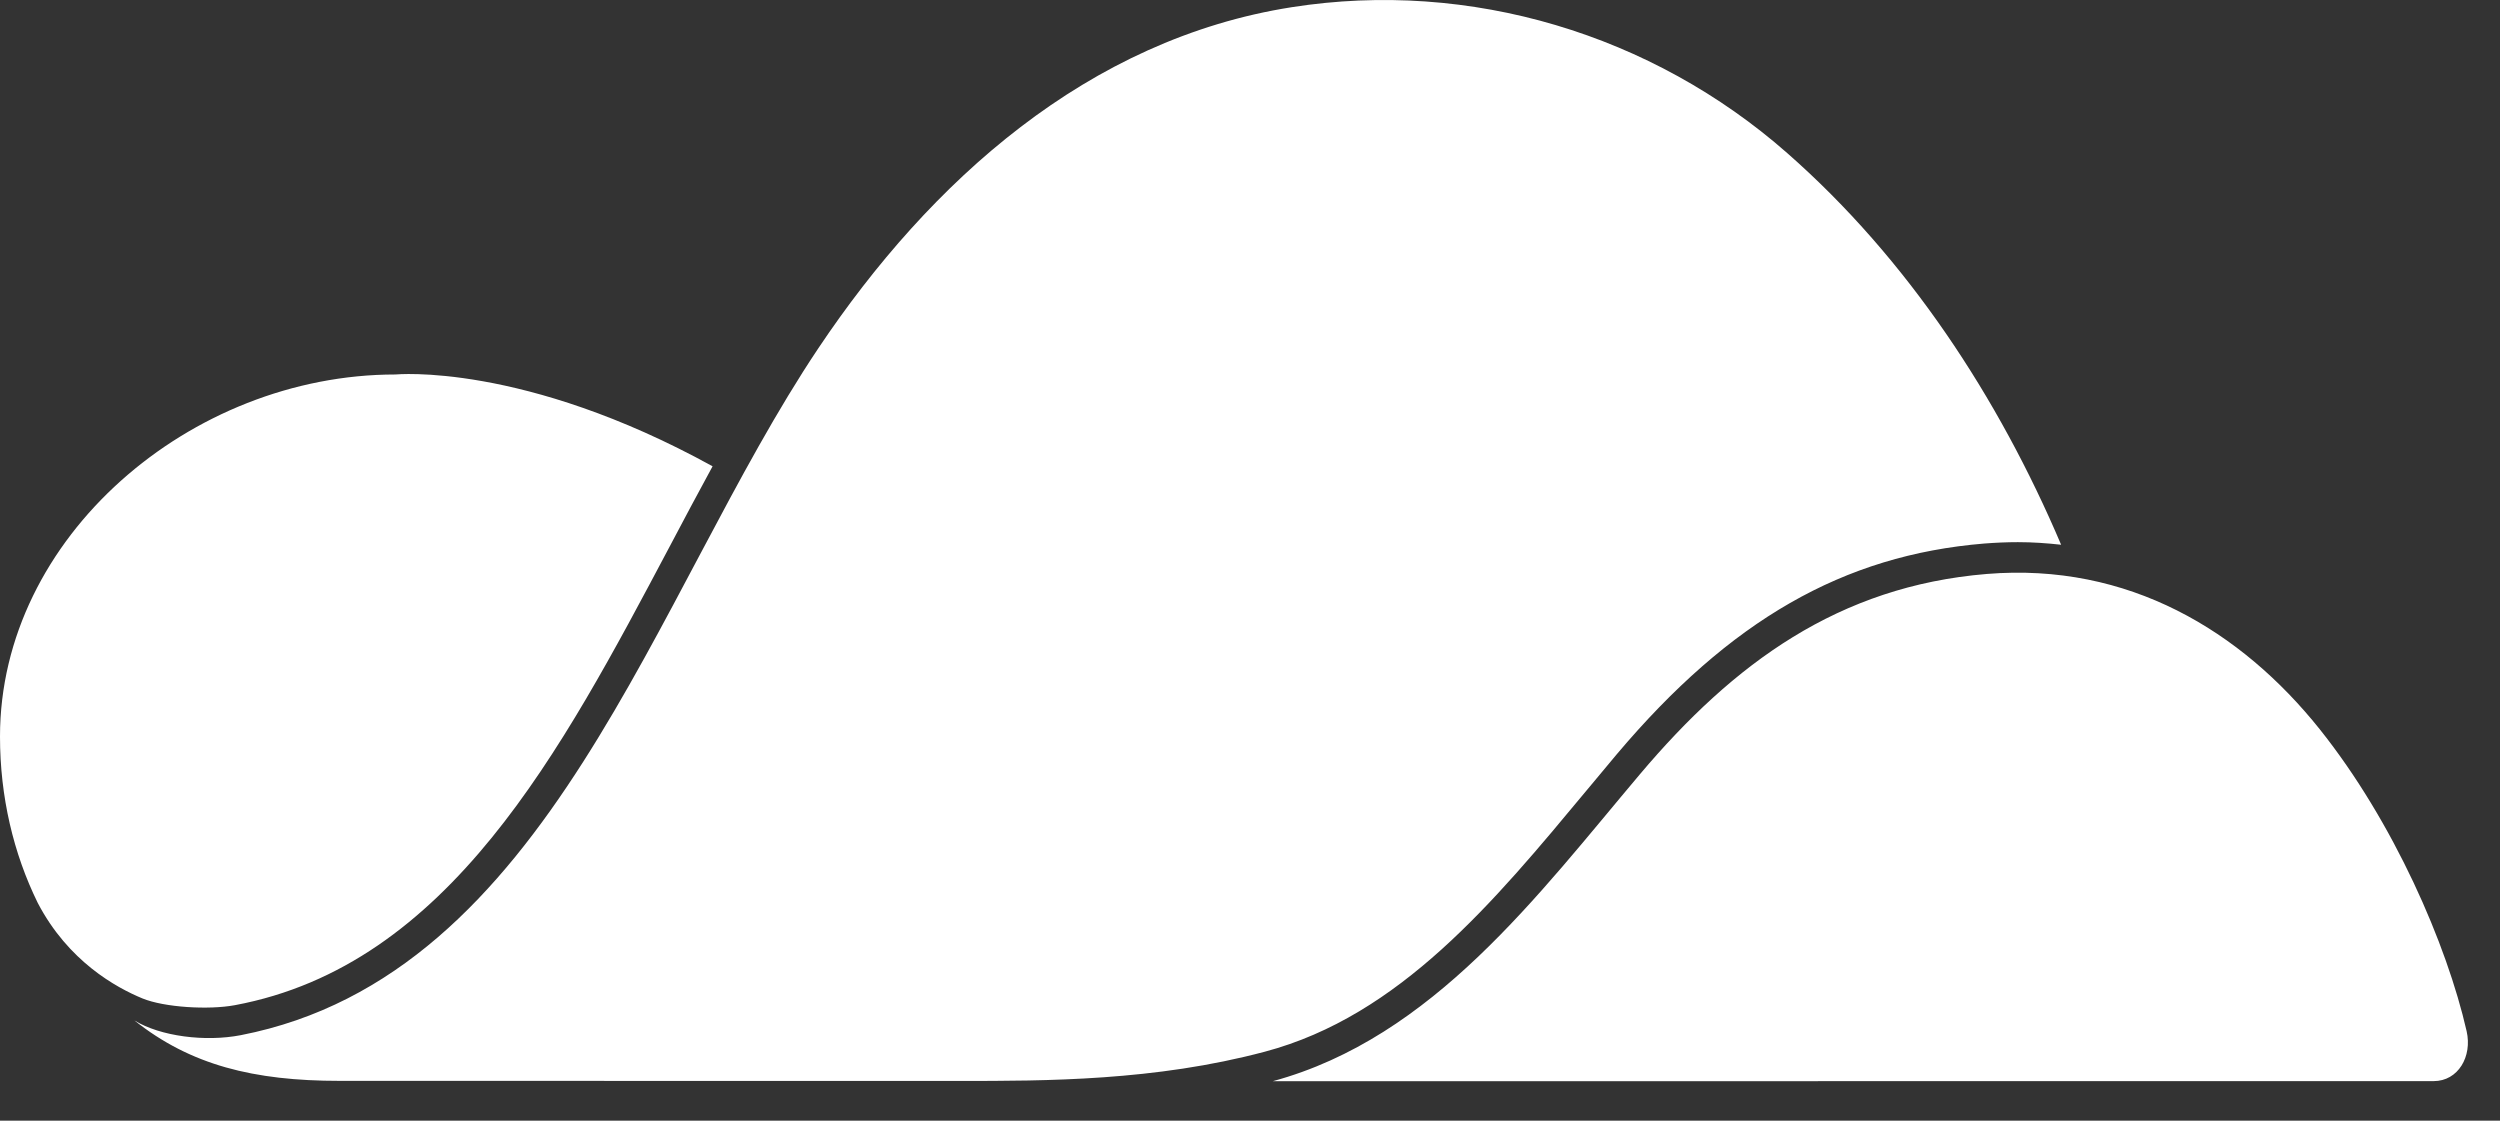 <?xml version="1.0" encoding="UTF-8"?>
<svg width="29px" height="13px" viewBox="0 0 29 13" version="1.1" xmlns="http://www.w3.org/2000/svg" xmlns:xlink="http://www.w3.org/1999/xlink">
    <rect x="0" y="0" width="29" height="13" fill="#333333" stroke="none"/>
    <!-- Generator: Sketch 62 (91390) - https://sketch.com -->
    <title>website</title>
    <desc>Created with Sketch.</desc>
    <g id="Miscellaneous" stroke="none" stroke-width="1" fill="none" fill-rule="evenodd">
        <g id="Login-/-Form" transform="translate(-259, -438)">
            <g id="Social-Network" transform="translate(257, 436)">
                <g id="website">
                    <rect id="Rectangle-Copy-5" x="0" y="0" width="32" height="16"></rect>
                    <path d="M3.653,13.582 C3.345,13.455 2.791,13.15 2.438,12.474 C2.156,11.9 2,11.242 2,10.544 C2,8.232 4.211,6.344 6.587,6.344 C6.587,6.344 8.07,6.199 10.266,7.409 C10.097,7.719 9.931,8.031 9.768,8.34 C8.507,10.718 7.206,13.196 4.725,13.66 C4.421,13.717 3.907,13.686 3.653,13.582 Z M16.671,14.2 C15.397,14.539 14.135,14.539 13.126,14.539 C10.093,14.539 7.668,14.538 5.938,14.538 C4.942,14.538 4.21,14.355 3.559,13.837 C3.86,14.022 4.381,14.088 4.793,14.008 C8.371,13.311 9.572,8.908 11.494,6.038 C12.791,4.101 14.622,2.453 16.987,2.083 C19.054,1.759 21.165,2.398 22.732,3.776 C24.129,5.003 25.183,6.611 25.909,8.319 C25.746,8.301 25.581,8.289 25.408,8.289 C25.279,8.289 25.147,8.295 25.017,8.305 C23.382,8.44 22.068,9.194 20.754,10.75 C20.635,10.891 20.516,11.034 20.396,11.179 C19.335,12.455 18.239,13.784 16.671,14.2 Z M30.23,14.541 C28.541,14.541 19.783,14.542 16.764,14.542 C18.624,14.037 19.844,12.377 21.025,10.979 C22.111,9.693 23.328,8.8 25.046,8.658 C26.689,8.523 27.998,9.319 28.908,10.458 C29.768,11.535 30.384,12.957 30.613,13.962 C30.68,14.255 30.515,14.541 30.23,14.541 Z" id="Shape" fill="#FFFFFF"></path>
                </g>
            </g>
        </g>
    </g>
</svg>